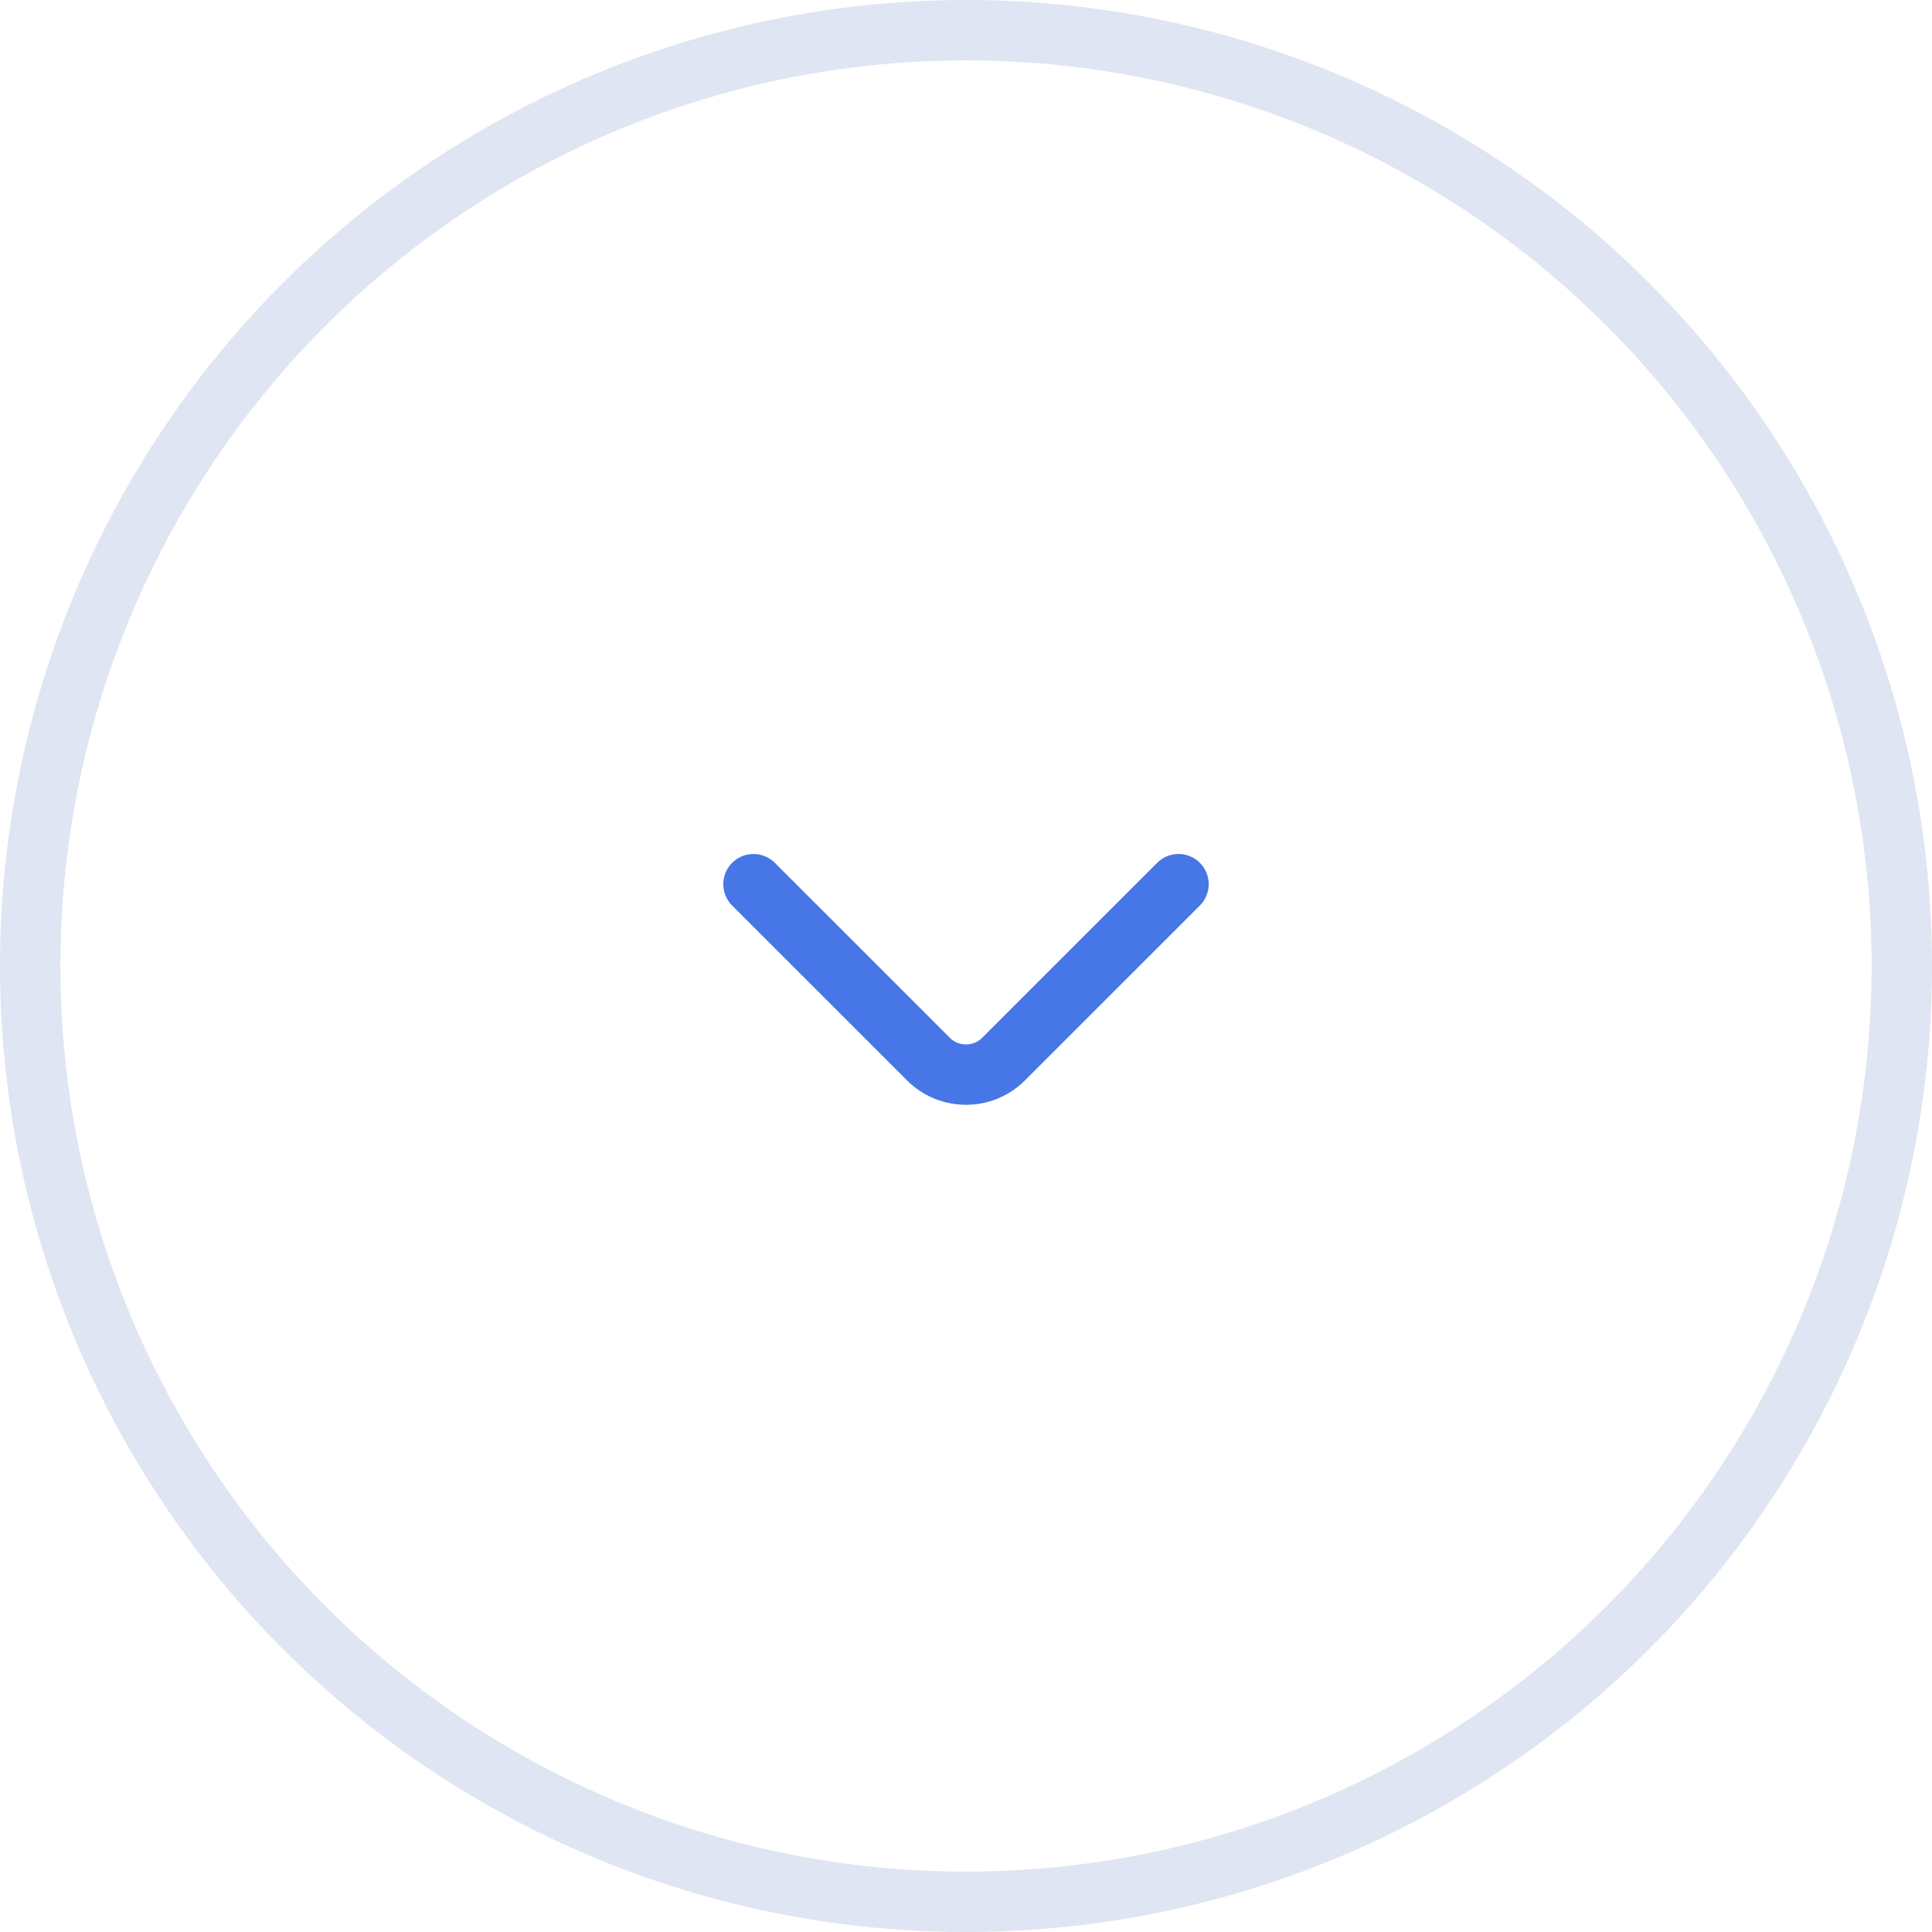 <svg width="48" height="48" viewBox="0 0 48 48" fill="none" xmlns="http://www.w3.org/2000/svg">
<circle cx="24" cy="24" r="23.25" stroke="#DFE5F2" stroke-width="1.5"/>
<path d="M29.28 21.967L24.933 26.313C24.42 26.827 23.58 26.827 23.067 26.313L18.72 21.967" stroke="#4776E7" stroke-width="1.5" stroke-miterlimit="10" stroke-linecap="round" stroke-linejoin="round"/>
</svg>
